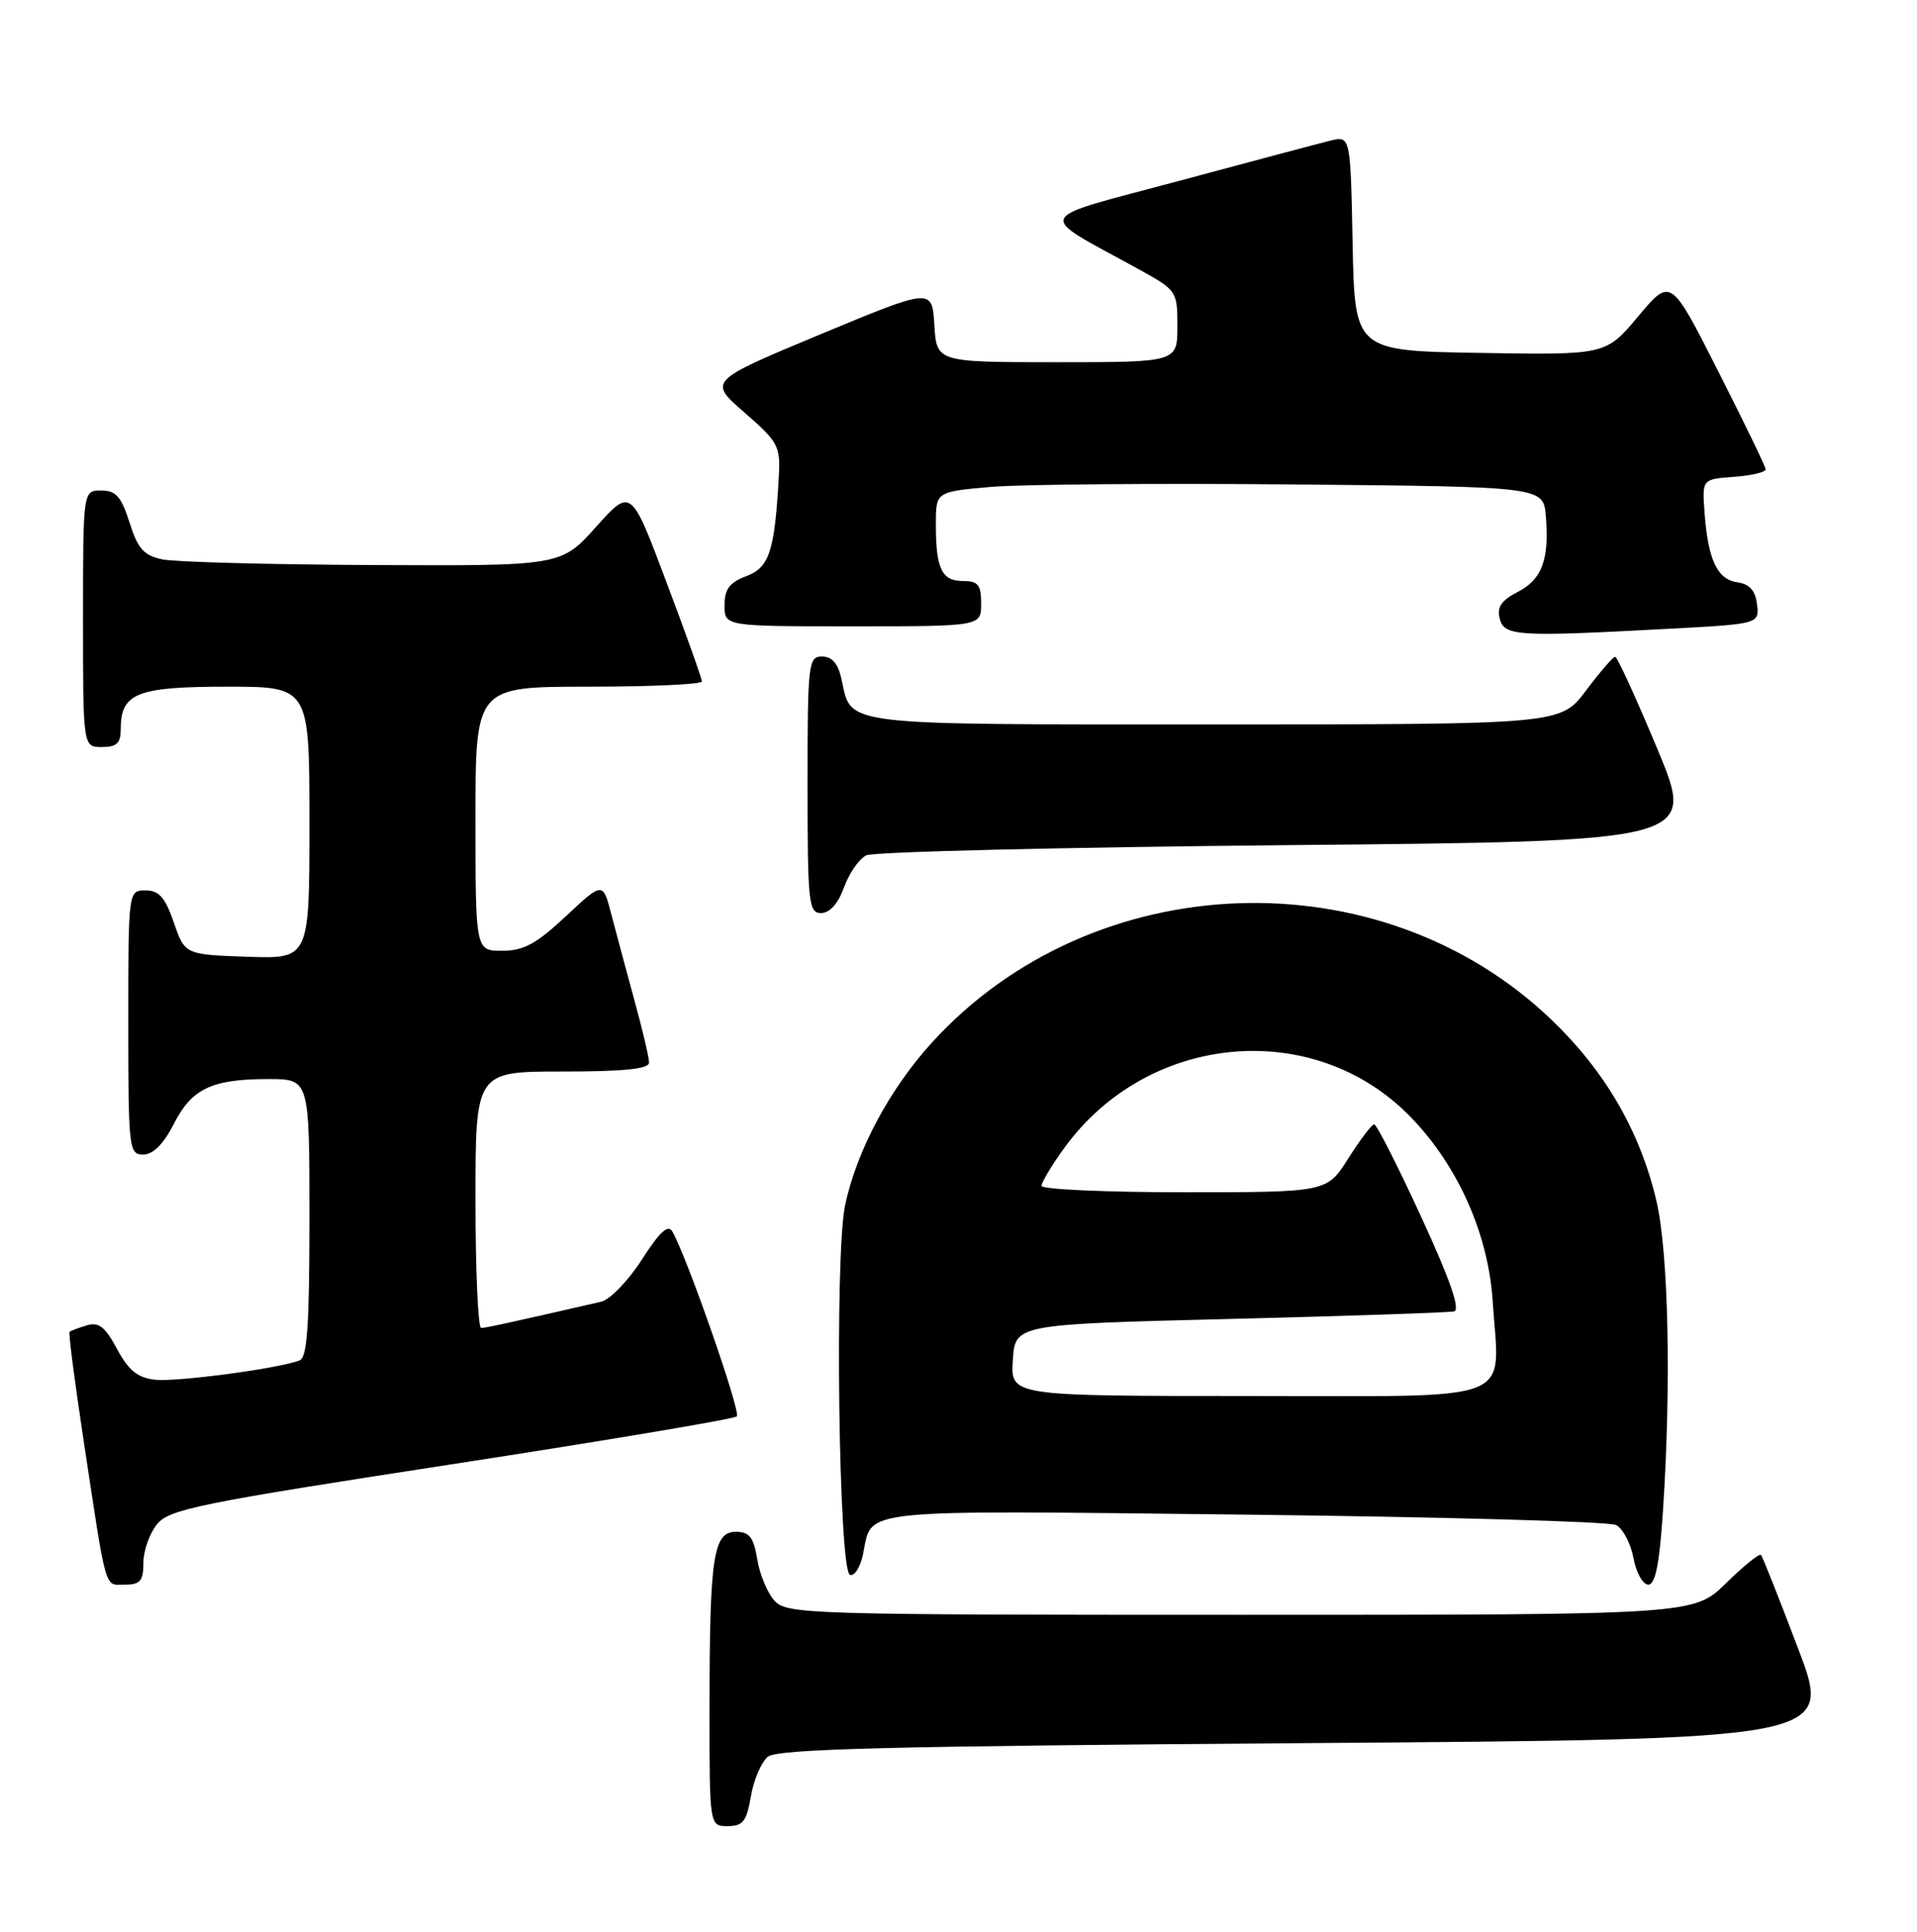 <?xml version="1.0" encoding="UTF-8" standalone="no"?>
<!DOCTYPE svg PUBLIC "-//W3C//DTD SVG 1.1//EN" "http://www.w3.org/Graphics/SVG/1.1/DTD/svg11.dtd" >
<svg xmlns="http://www.w3.org/2000/svg" xmlns:xlink="http://www.w3.org/1999/xlink" version="1.1" viewBox="0 0 254 256">
 <g >
 <path fill="currentColor"
d=" M 99.49 238.06 C 99.86 235.89 100.87 233.53 101.73 232.81 C 102.98 231.77 117.67 231.40 173.06 231.00 C 242.82 230.50 242.82 230.50 238.26 218.50 C 235.76 211.90 233.54 206.30 233.33 206.06 C 233.13 205.82 231.04 207.51 228.69 209.81 C 224.42 214.00 224.42 214.00 164.37 214.00 C 106.90 214.00 104.24 213.92 102.61 212.12 C 101.68 211.09 100.65 208.62 100.33 206.62 C 99.85 203.71 99.30 203.00 97.50 203.00 C 94.51 203.00 94.02 206.26 94.01 226.25 C 94.00 242.00 94.00 242.00 96.41 242.00 C 98.44 242.00 98.93 241.37 99.49 238.06 Z  M 19.00 207.11 C 19.00 205.52 19.81 203.22 20.80 202.00 C 22.41 200.01 26.31 199.21 59.80 194.06 C 80.26 190.91 97.29 188.05 97.63 187.70 C 98.19 187.14 91.10 166.79 89.10 163.22 C 88.53 162.20 87.43 163.21 85.05 166.92 C 83.25 169.72 80.82 172.24 79.64 172.51 C 67.39 175.32 64.39 175.97 63.75 175.99 C 63.34 175.99 63.00 168.35 63.00 159.00 C 63.00 142.00 63.00 142.00 74.50 142.00 C 82.70 142.00 86.00 141.66 86.00 140.81 C 86.00 140.16 85.13 136.45 84.06 132.56 C 83.00 128.68 81.62 123.55 81.00 121.17 C 79.88 116.84 79.88 116.84 74.98 121.42 C 71.07 125.08 69.37 126.00 66.54 126.00 C 63.00 126.00 63.00 126.00 63.00 108.50 C 63.00 91.00 63.00 91.00 78.00 91.00 C 86.25 91.00 93.00 90.69 93.00 90.31 C 93.00 89.93 90.89 84.00 88.30 77.14 C 83.61 64.65 83.61 64.65 78.97 69.83 C 74.34 75.00 74.34 75.00 49.42 74.88 C 35.71 74.82 23.15 74.48 21.50 74.13 C 19.05 73.61 18.25 72.71 17.16 69.24 C 16.06 65.80 15.36 65.00 13.41 65.00 C 11.00 65.00 11.00 65.00 11.00 82.00 C 11.00 99.00 11.00 99.00 13.50 99.00 C 15.48 99.00 16.00 98.50 16.00 96.57 C 16.00 91.86 18.17 91.00 30.07 91.00 C 41.00 91.00 41.00 91.00 41.00 109.04 C 41.00 127.08 41.00 127.08 32.75 126.79 C 24.50 126.50 24.50 126.50 23.03 122.25 C 21.88 118.92 21.07 118.00 19.28 118.00 C 17.00 118.00 17.00 118.00 17.00 135.50 C 17.00 152.27 17.08 153.00 18.98 153.00 C 20.29 153.00 21.66 151.63 23.02 148.96 C 25.42 144.25 28.06 143.00 35.57 143.00 C 41.00 143.00 41.00 143.00 41.00 161.39 C 41.00 175.67 40.71 179.90 39.69 180.29 C 36.87 181.37 23.34 183.17 20.50 182.84 C 18.23 182.58 17.02 181.60 15.50 178.76 C 13.93 175.82 13.07 175.16 11.50 175.64 C 10.40 175.97 9.37 176.36 9.22 176.49 C 9.06 176.62 9.85 182.75 10.96 190.11 C 14.19 211.47 13.78 210.00 16.55 210.00 C 18.59 210.00 19.00 209.51 19.00 207.11 Z  M 220.34 200.25 C 221.45 183.50 221.08 165.95 219.46 159.09 C 217.30 149.93 212.70 141.99 205.60 135.17 C 182.89 113.36 144.82 114.74 123.50 138.14 C 117.89 144.29 113.52 152.47 111.98 159.68 C 110.57 166.26 111.12 208.21 112.62 208.71 C 113.23 208.91 114.02 207.64 114.37 205.88 C 115.58 199.87 112.95 200.14 164.80 200.72 C 191.03 201.02 213.24 201.64 214.13 202.10 C 215.03 202.57 216.07 204.53 216.43 206.47 C 216.79 208.41 217.68 210.00 218.39 210.00 C 219.33 210.00 219.88 207.27 220.34 200.25 Z  M 111.83 117.60 C 112.51 115.72 113.83 113.81 114.78 113.35 C 115.73 112.88 140.84 112.28 170.60 112.00 C 224.70 111.50 224.70 111.50 219.60 99.26 C 216.79 92.52 214.28 87.02 214.00 87.04 C 213.72 87.05 211.98 89.07 210.13 91.53 C 206.77 96.00 206.77 96.00 160.95 96.00 C 110.75 96.00 112.87 96.26 111.50 90.01 C 111.05 87.94 110.24 87.00 108.92 87.00 C 107.10 87.00 107.00 87.90 107.00 104.00 C 107.00 119.70 107.14 121.00 108.80 121.00 C 109.94 121.00 111.05 119.75 111.83 117.60 Z  M 220.89 83.34 C 233.10 82.69 233.10 82.69 232.80 80.09 C 232.59 78.26 231.82 77.40 230.20 77.17 C 227.54 76.80 226.31 74.18 225.85 67.92 C 225.53 63.50 225.53 63.50 229.76 63.19 C 232.09 63.02 233.98 62.57 233.95 62.19 C 233.92 61.81 231.08 55.94 227.63 49.14 C 221.37 36.78 221.37 36.78 217.07 41.91 C 212.77 47.05 212.77 47.05 196.14 46.77 C 179.50 46.50 179.50 46.50 179.22 32.24 C 178.94 17.98 178.94 17.98 176.22 18.65 C 174.73 19.02 165.68 21.43 156.11 24.00 C 136.56 29.25 137.09 28.10 150.75 35.61 C 155.94 38.47 156.00 38.55 156.00 43.25 C 156.00 48.00 156.00 48.00 140.05 48.00 C 124.10 48.00 124.10 48.00 123.80 43.07 C 123.50 38.15 123.50 38.15 108.67 44.32 C 93.84 50.50 93.84 50.50 98.64 54.67 C 103.12 58.56 103.42 59.12 103.19 63.17 C 102.64 73.07 101.94 75.20 98.89 76.35 C 96.66 77.19 96.00 78.07 96.00 80.22 C 96.00 83.00 96.00 83.00 113.00 83.00 C 130.00 83.00 130.00 83.00 130.00 80.00 C 130.00 77.50 129.60 77.00 127.61 77.00 C 124.78 77.00 124.00 75.37 124.00 69.50 C 124.00 65.17 124.00 65.17 131.25 64.53 C 135.24 64.18 153.35 64.03 171.50 64.20 C 204.50 64.50 204.50 64.50 204.82 68.40 C 205.29 74.17 204.32 76.79 201.07 78.46 C 198.92 79.57 198.31 80.48 198.71 81.98 C 199.31 84.31 201.00 84.41 220.89 83.34 Z  M 134.20 180.25 C 134.50 175.50 134.50 175.50 162.93 174.79 C 178.57 174.40 191.94 173.95 192.65 173.79 C 193.53 173.59 192.17 169.65 188.30 161.25 C 185.20 154.51 182.40 149.00 182.08 149.00 C 181.76 149.00 180.22 151.03 178.66 153.50 C 175.82 158.00 175.82 158.00 156.91 158.00 C 146.51 158.00 138.00 157.62 138.00 157.15 C 138.00 156.68 139.35 154.43 141.00 152.15 C 152.11 136.82 174.11 134.84 186.90 148.02 C 193.17 154.47 197.21 163.55 197.78 172.46 C 198.66 186.19 201.73 185.00 165.43 185.00 C 133.89 185.00 133.89 185.00 134.20 180.25 Z "/>
</g>
</svg>